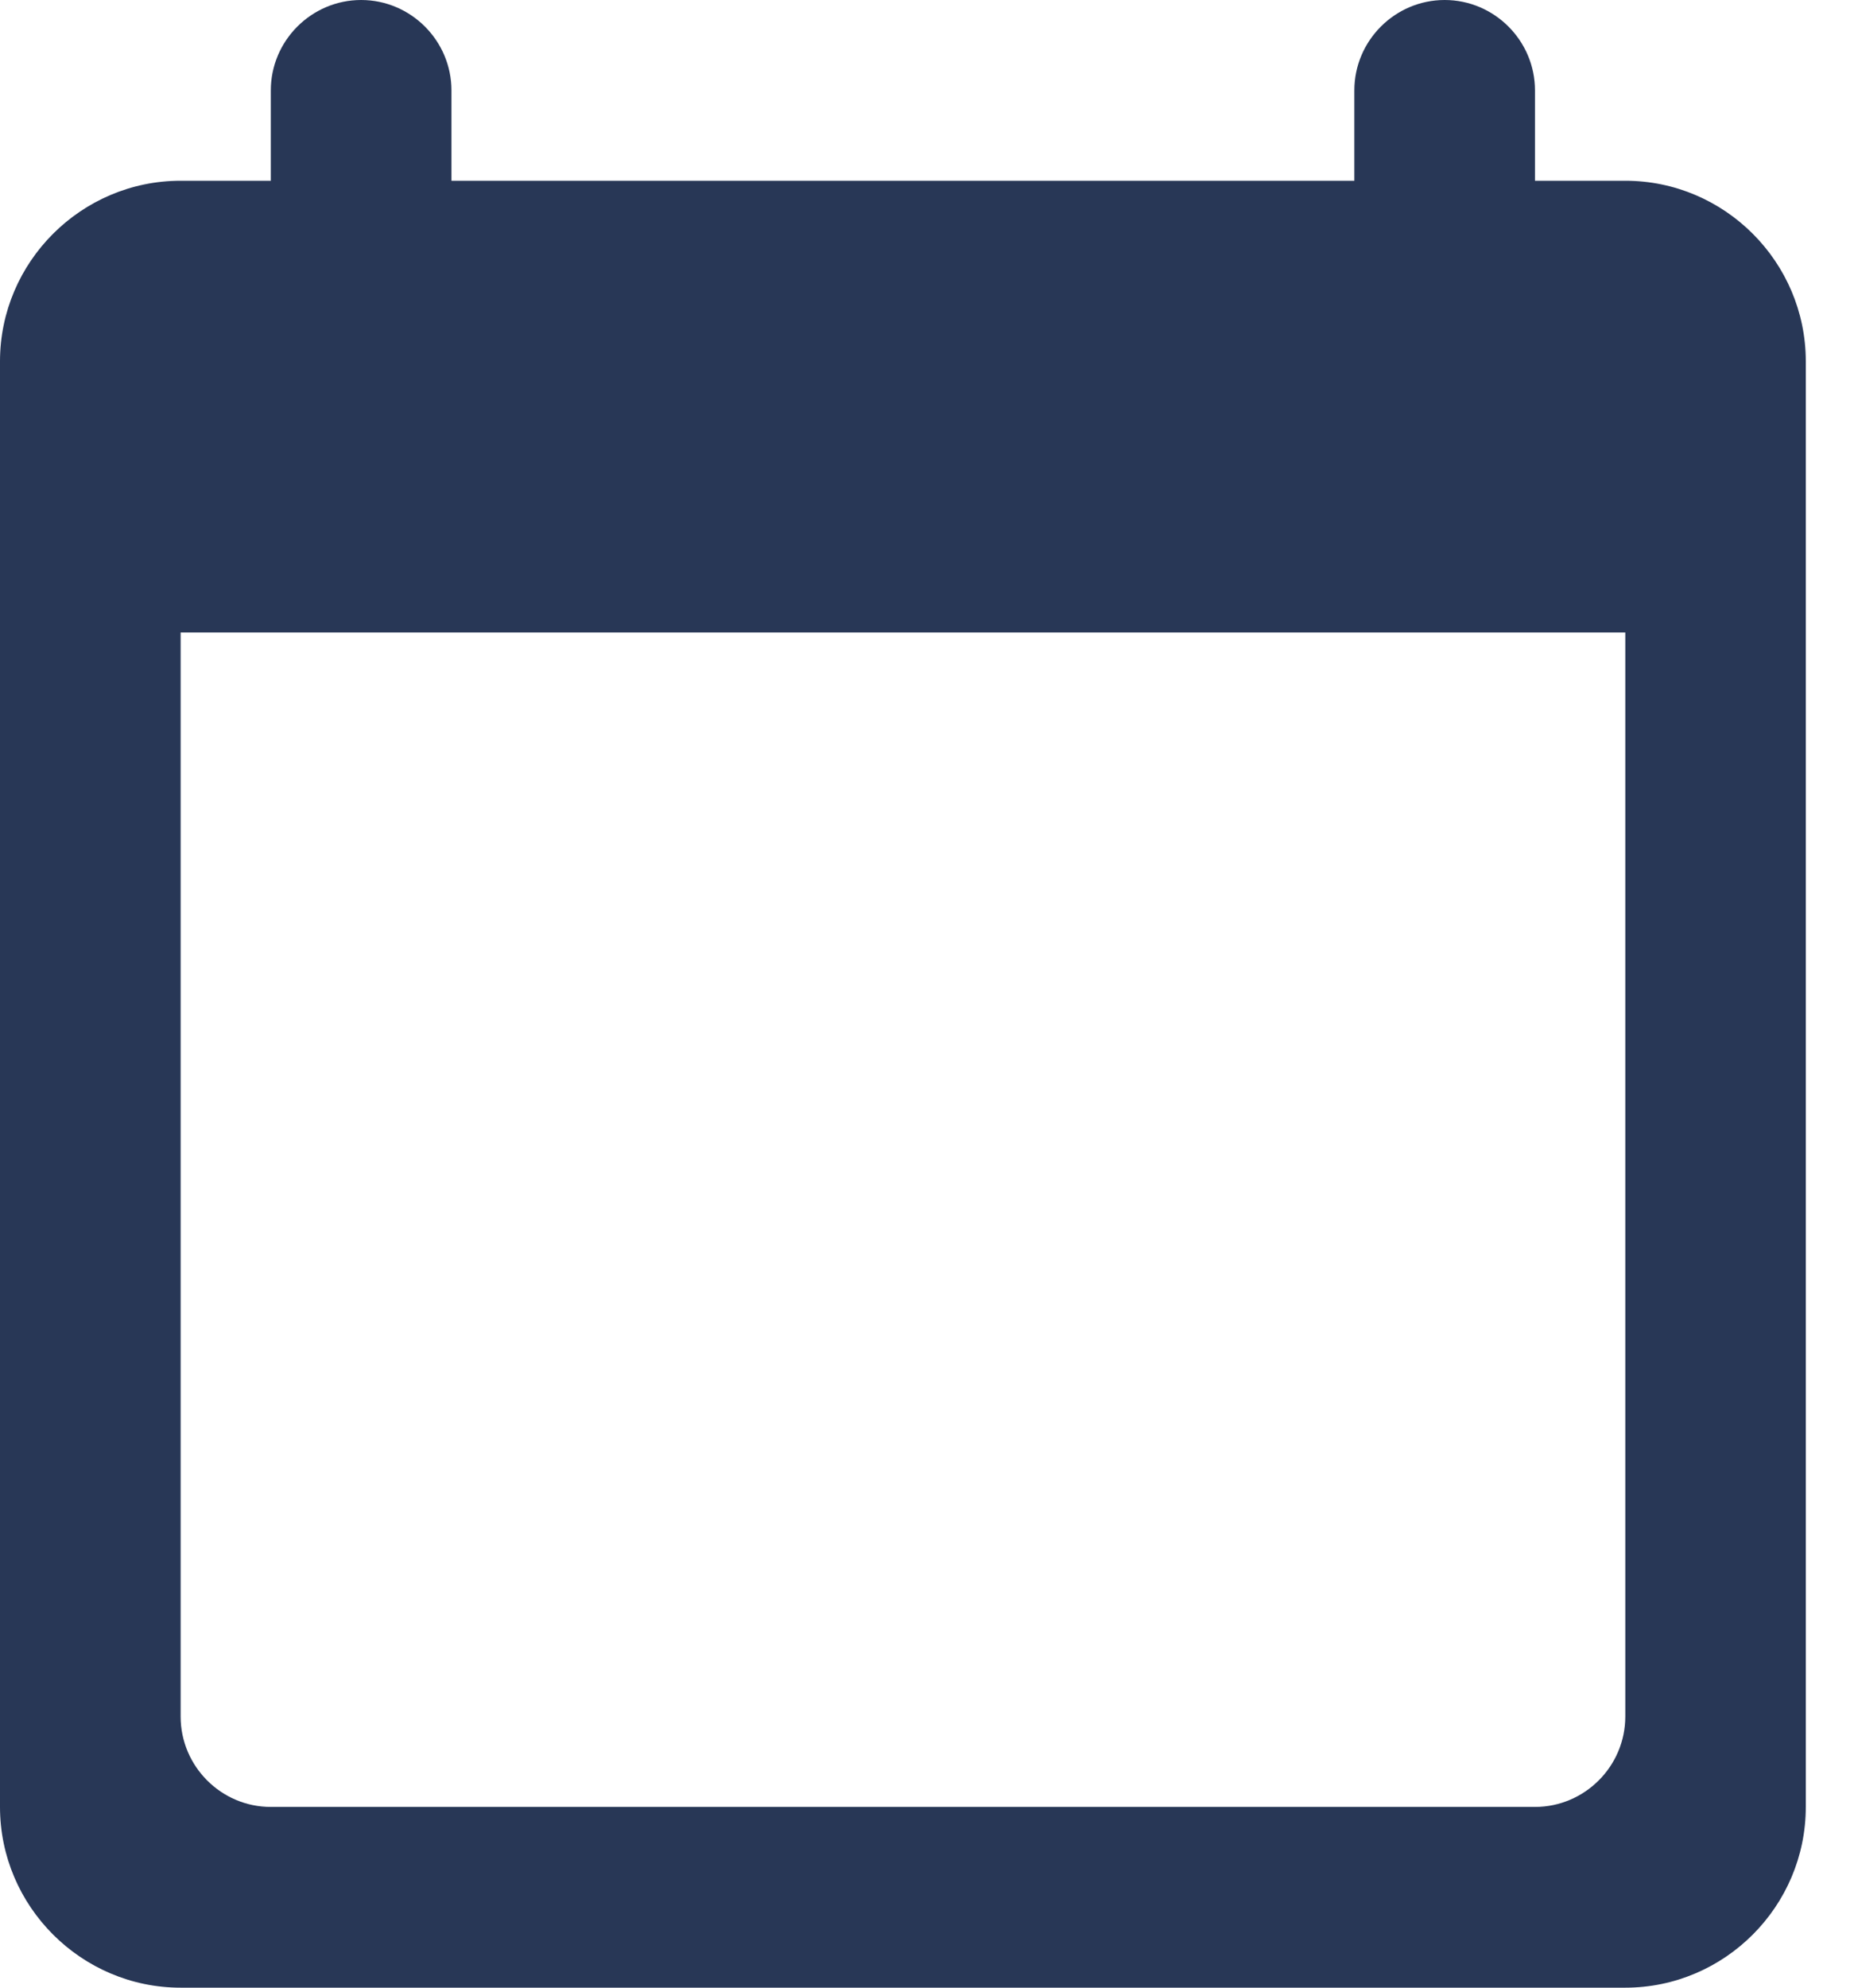 <svg width="14" height="15" viewBox="0 0 14 15" fill="none" xmlns="http://www.w3.org/2000/svg">
<path d="M12.273 1.364H11.591V0.682C11.591 0.307 11.284 0 10.909 0C10.534 0 10.227 0.307 10.227 0.682V1.364H3.409V0.682C3.409 0.307 3.102 0 2.727 0C2.352 0 2.045 0.307 2.045 0.682V1.364H1.364C0.614 1.364 0 1.977 0 2.727V13.636C0 14.386 0.614 15 1.364 15H12.273C13.023 15 13.636 14.386 13.636 13.636V2.727C13.636 1.977 13.023 1.364 12.273 1.364ZM11.591 13.636H2.045C1.67 13.636 1.364 13.329 1.364 12.954V4.773H12.273V12.954C12.273 13.329 11.966 13.636 11.591 13.636Z" fill="#283756"/>
</svg>

